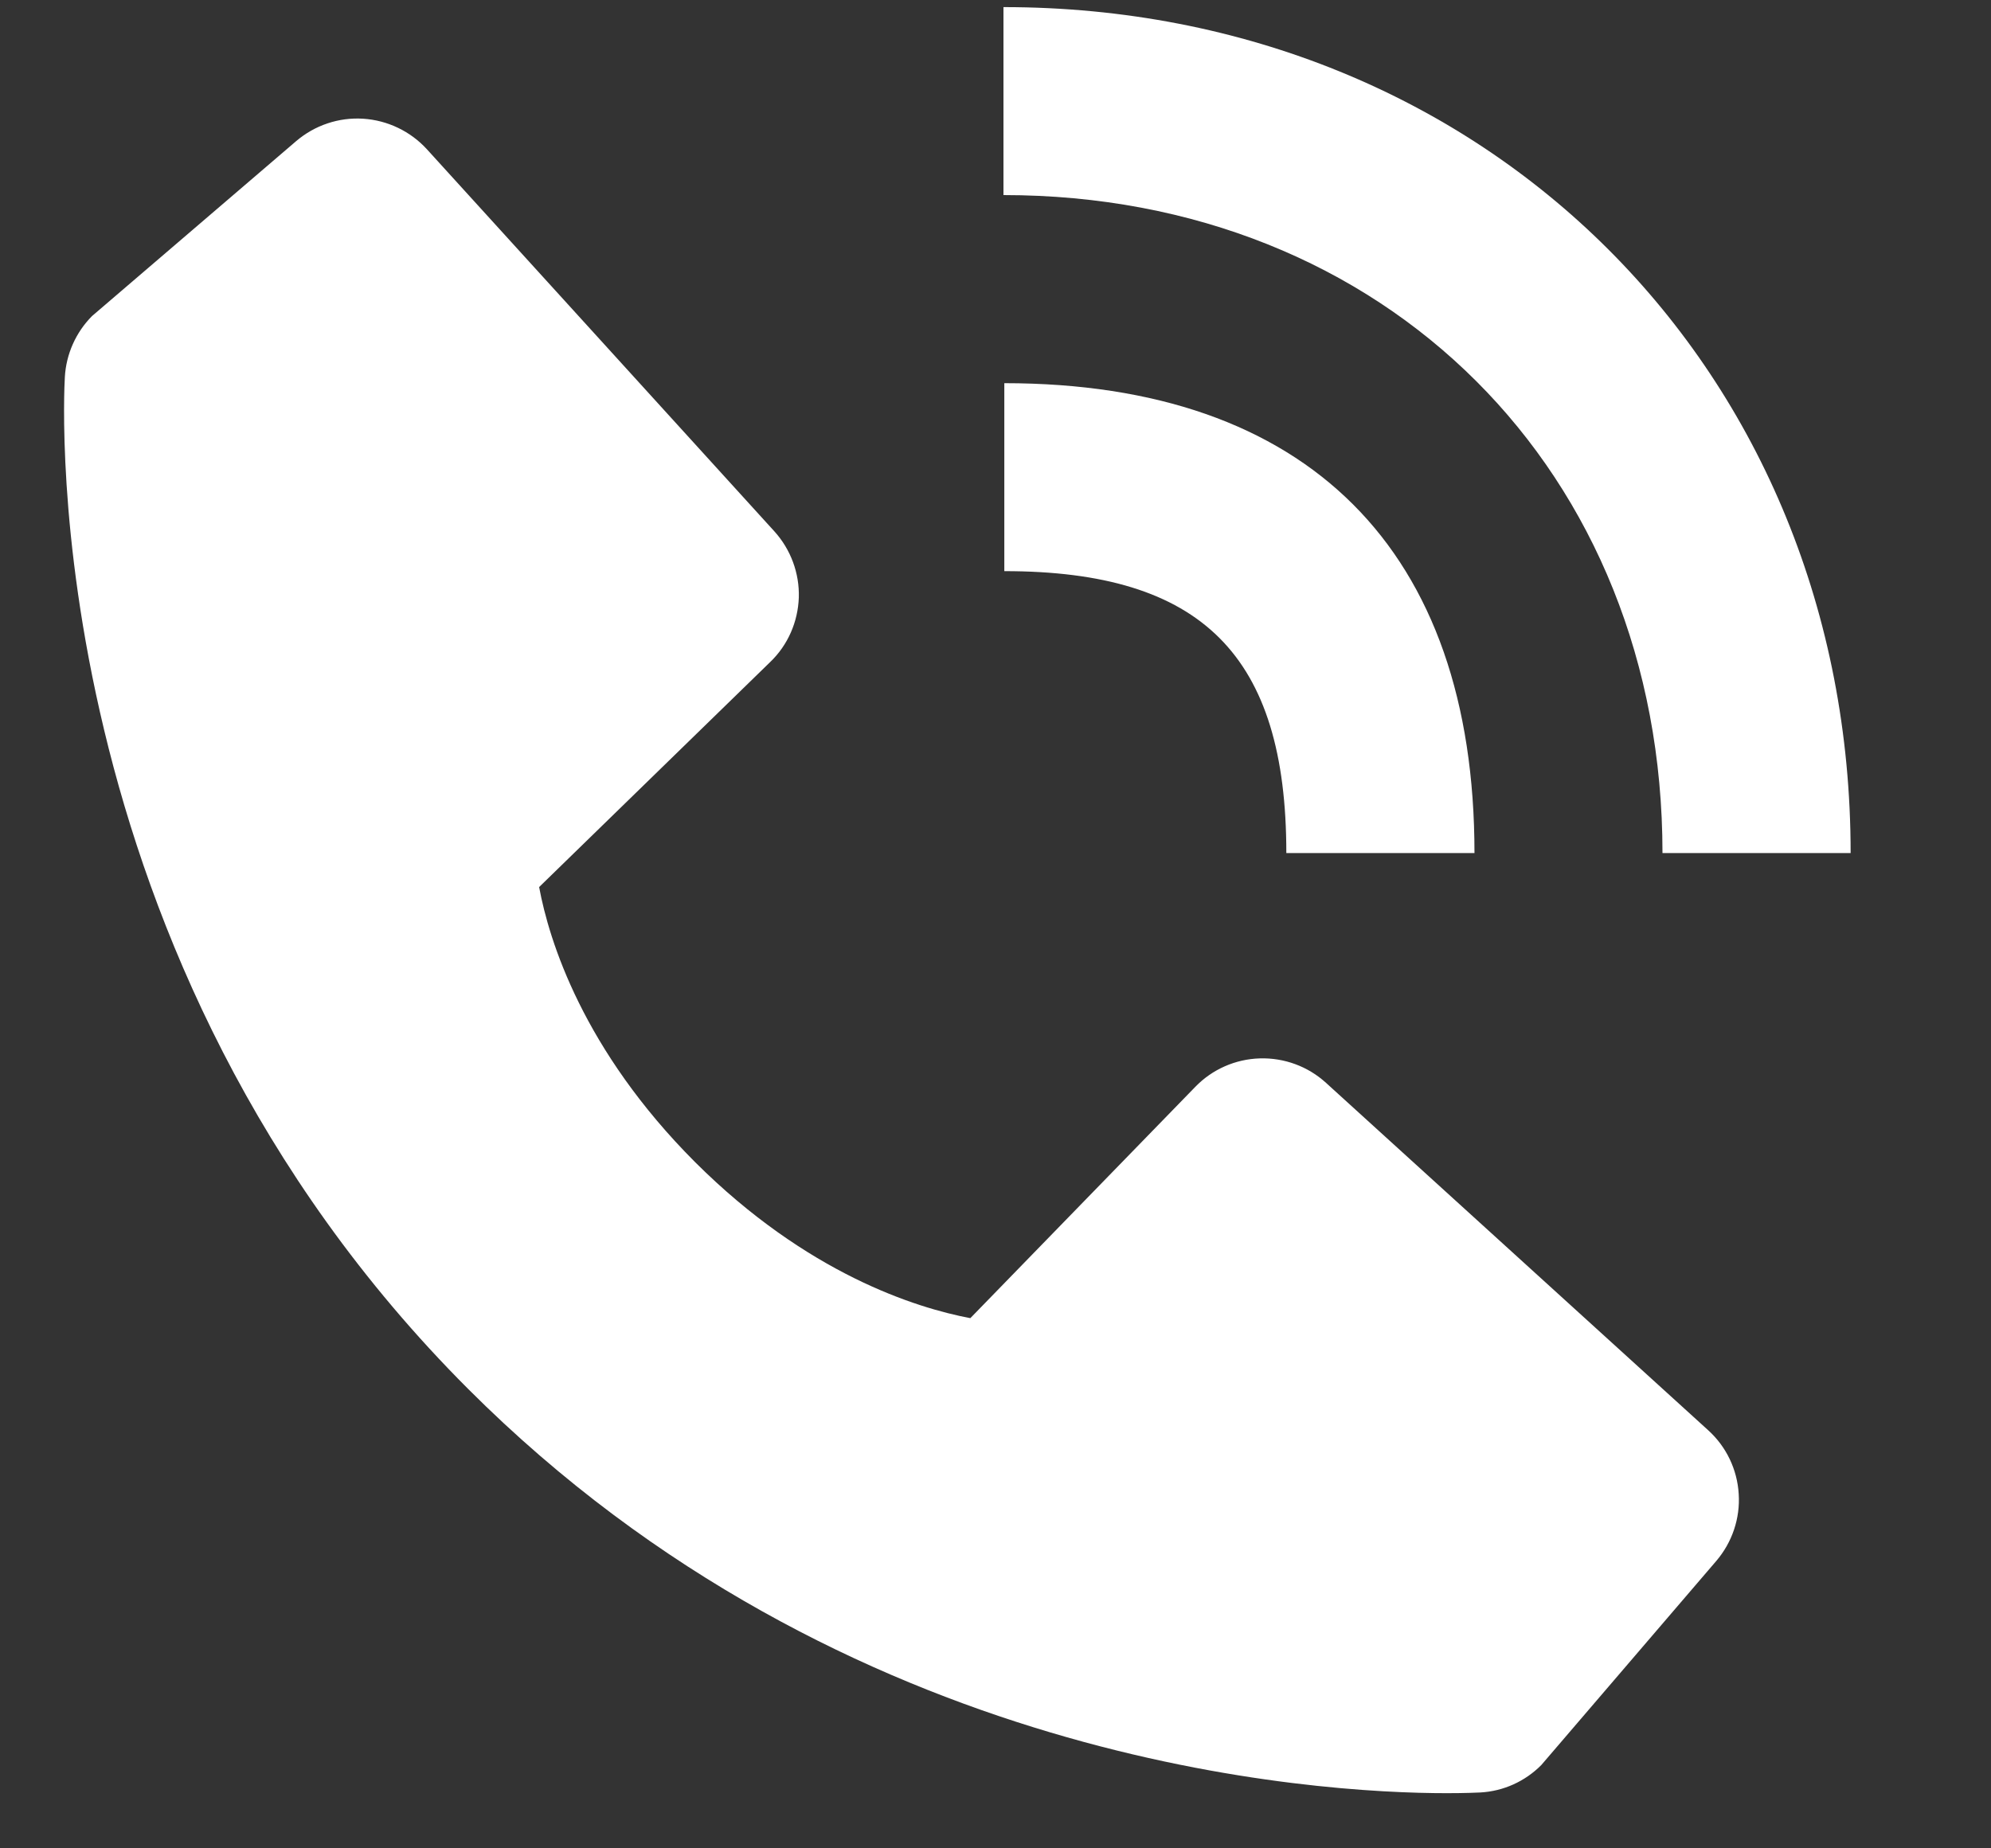 <svg width="14" height="13" viewBox="0 0 14 13" fill="none" xmlns="http://www.w3.org/2000/svg">
<rect x="0" y="0" width="14" height="13" fill="#333333" stroke="none"/>
<path d="M11.69 6H13.013C13.013 2.608 10.452 0.05 7.056 0.05V1.372C9.741 1.372 11.69 3.318 11.69 6Z" fill="white"/>
<path d="M7.062 4.017C8.452 4.017 9.045 4.61 9.045 6H10.368C10.368 3.868 9.194 2.695 7.062 2.695V4.017ZM9.324 7.616C9.197 7.5 9.03 7.439 8.859 7.444C8.687 7.449 8.524 7.521 8.405 7.644L6.823 9.271C6.442 9.199 5.676 8.96 4.888 8.174C4.1 7.385 3.861 6.617 3.791 6.239L5.416 4.656C5.54 4.537 5.611 4.374 5.617 4.202C5.622 4.031 5.56 3.864 5.445 3.737L3.002 1.05C2.886 0.923 2.725 0.846 2.554 0.835C2.382 0.824 2.213 0.881 2.082 0.993L0.647 2.223C0.533 2.338 0.465 2.491 0.456 2.652C0.446 2.818 0.257 6.733 3.293 9.77C5.941 12.418 9.259 12.612 10.173 12.612C10.306 12.612 10.388 12.608 10.41 12.607C10.572 12.598 10.724 12.529 10.838 12.414L12.068 10.979C12.18 10.848 12.237 10.679 12.226 10.508C12.216 10.336 12.139 10.175 12.011 10.059L9.324 7.616Z" fill="white"/>
</svg>
